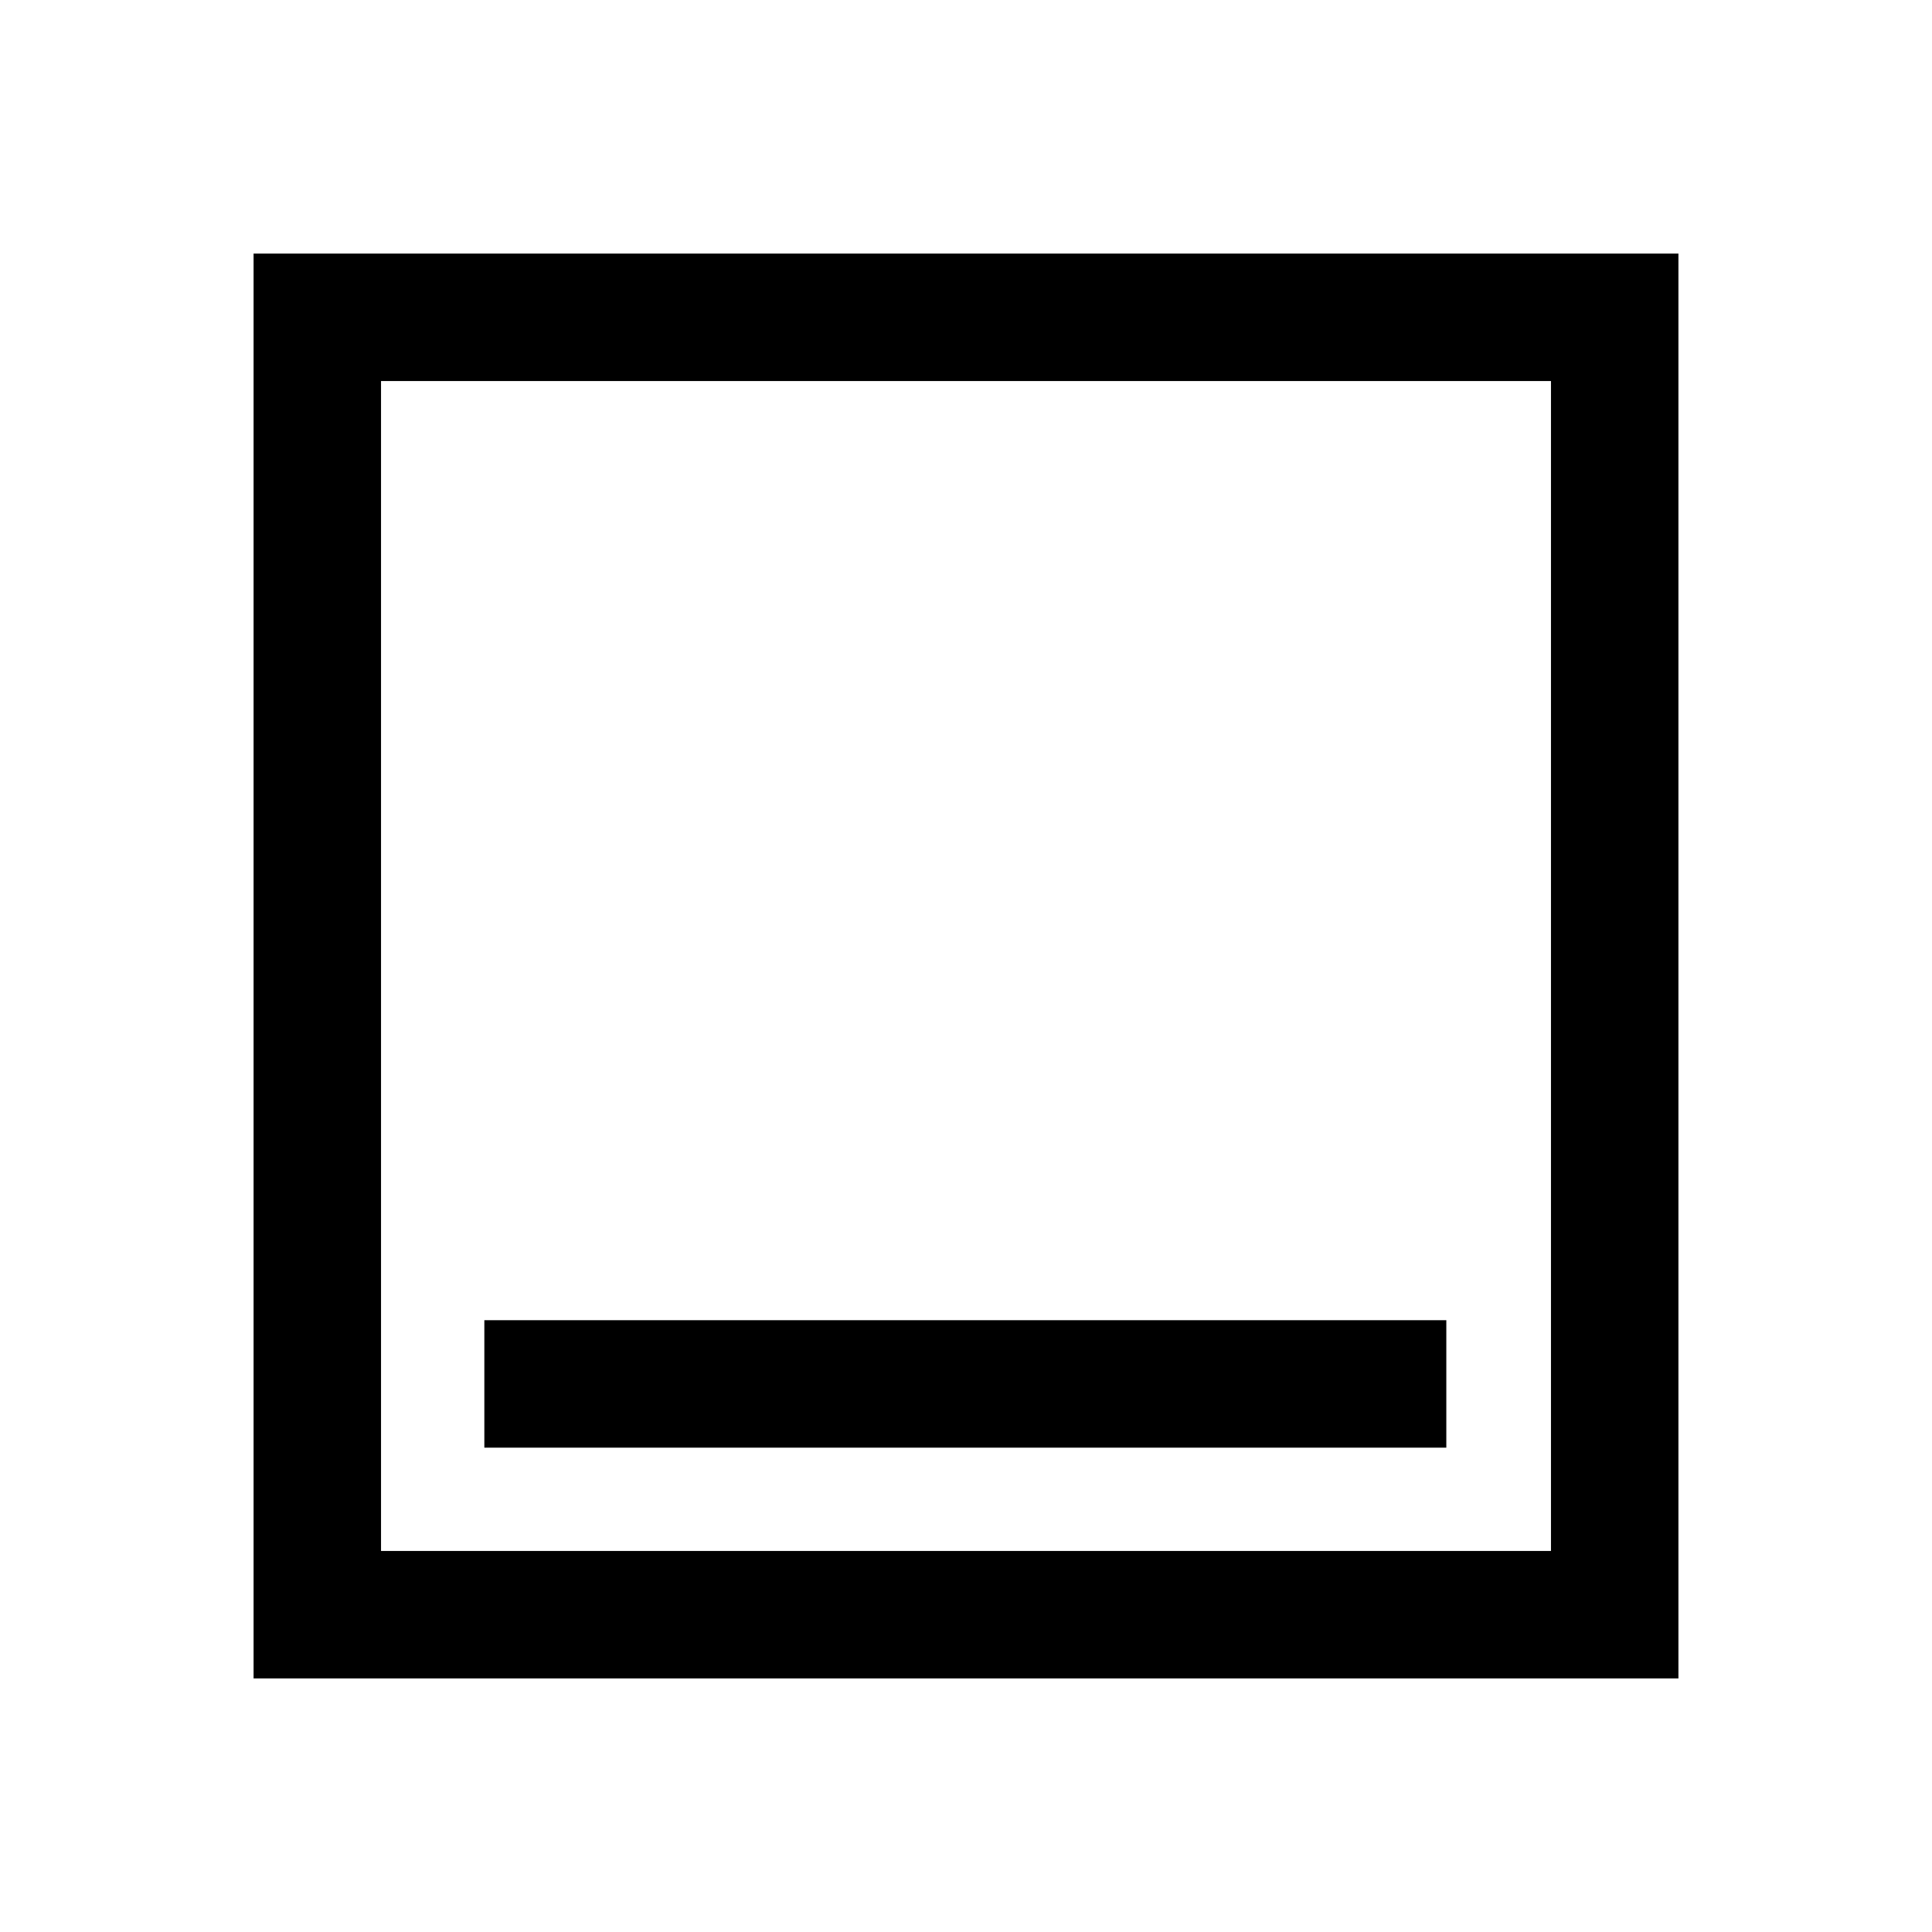 <svg xmlns="http://www.w3.org/2000/svg" height="40" viewBox="0 -960 960 960" width="40"><path d="M240.67-240.67h478V-304h-478v63.33ZM126-126v-708h708v708H126Zm63.33-63.33h581.34v-581.34H189.33v581.34Zm0 0v-581.34 581.34Z"/></svg>